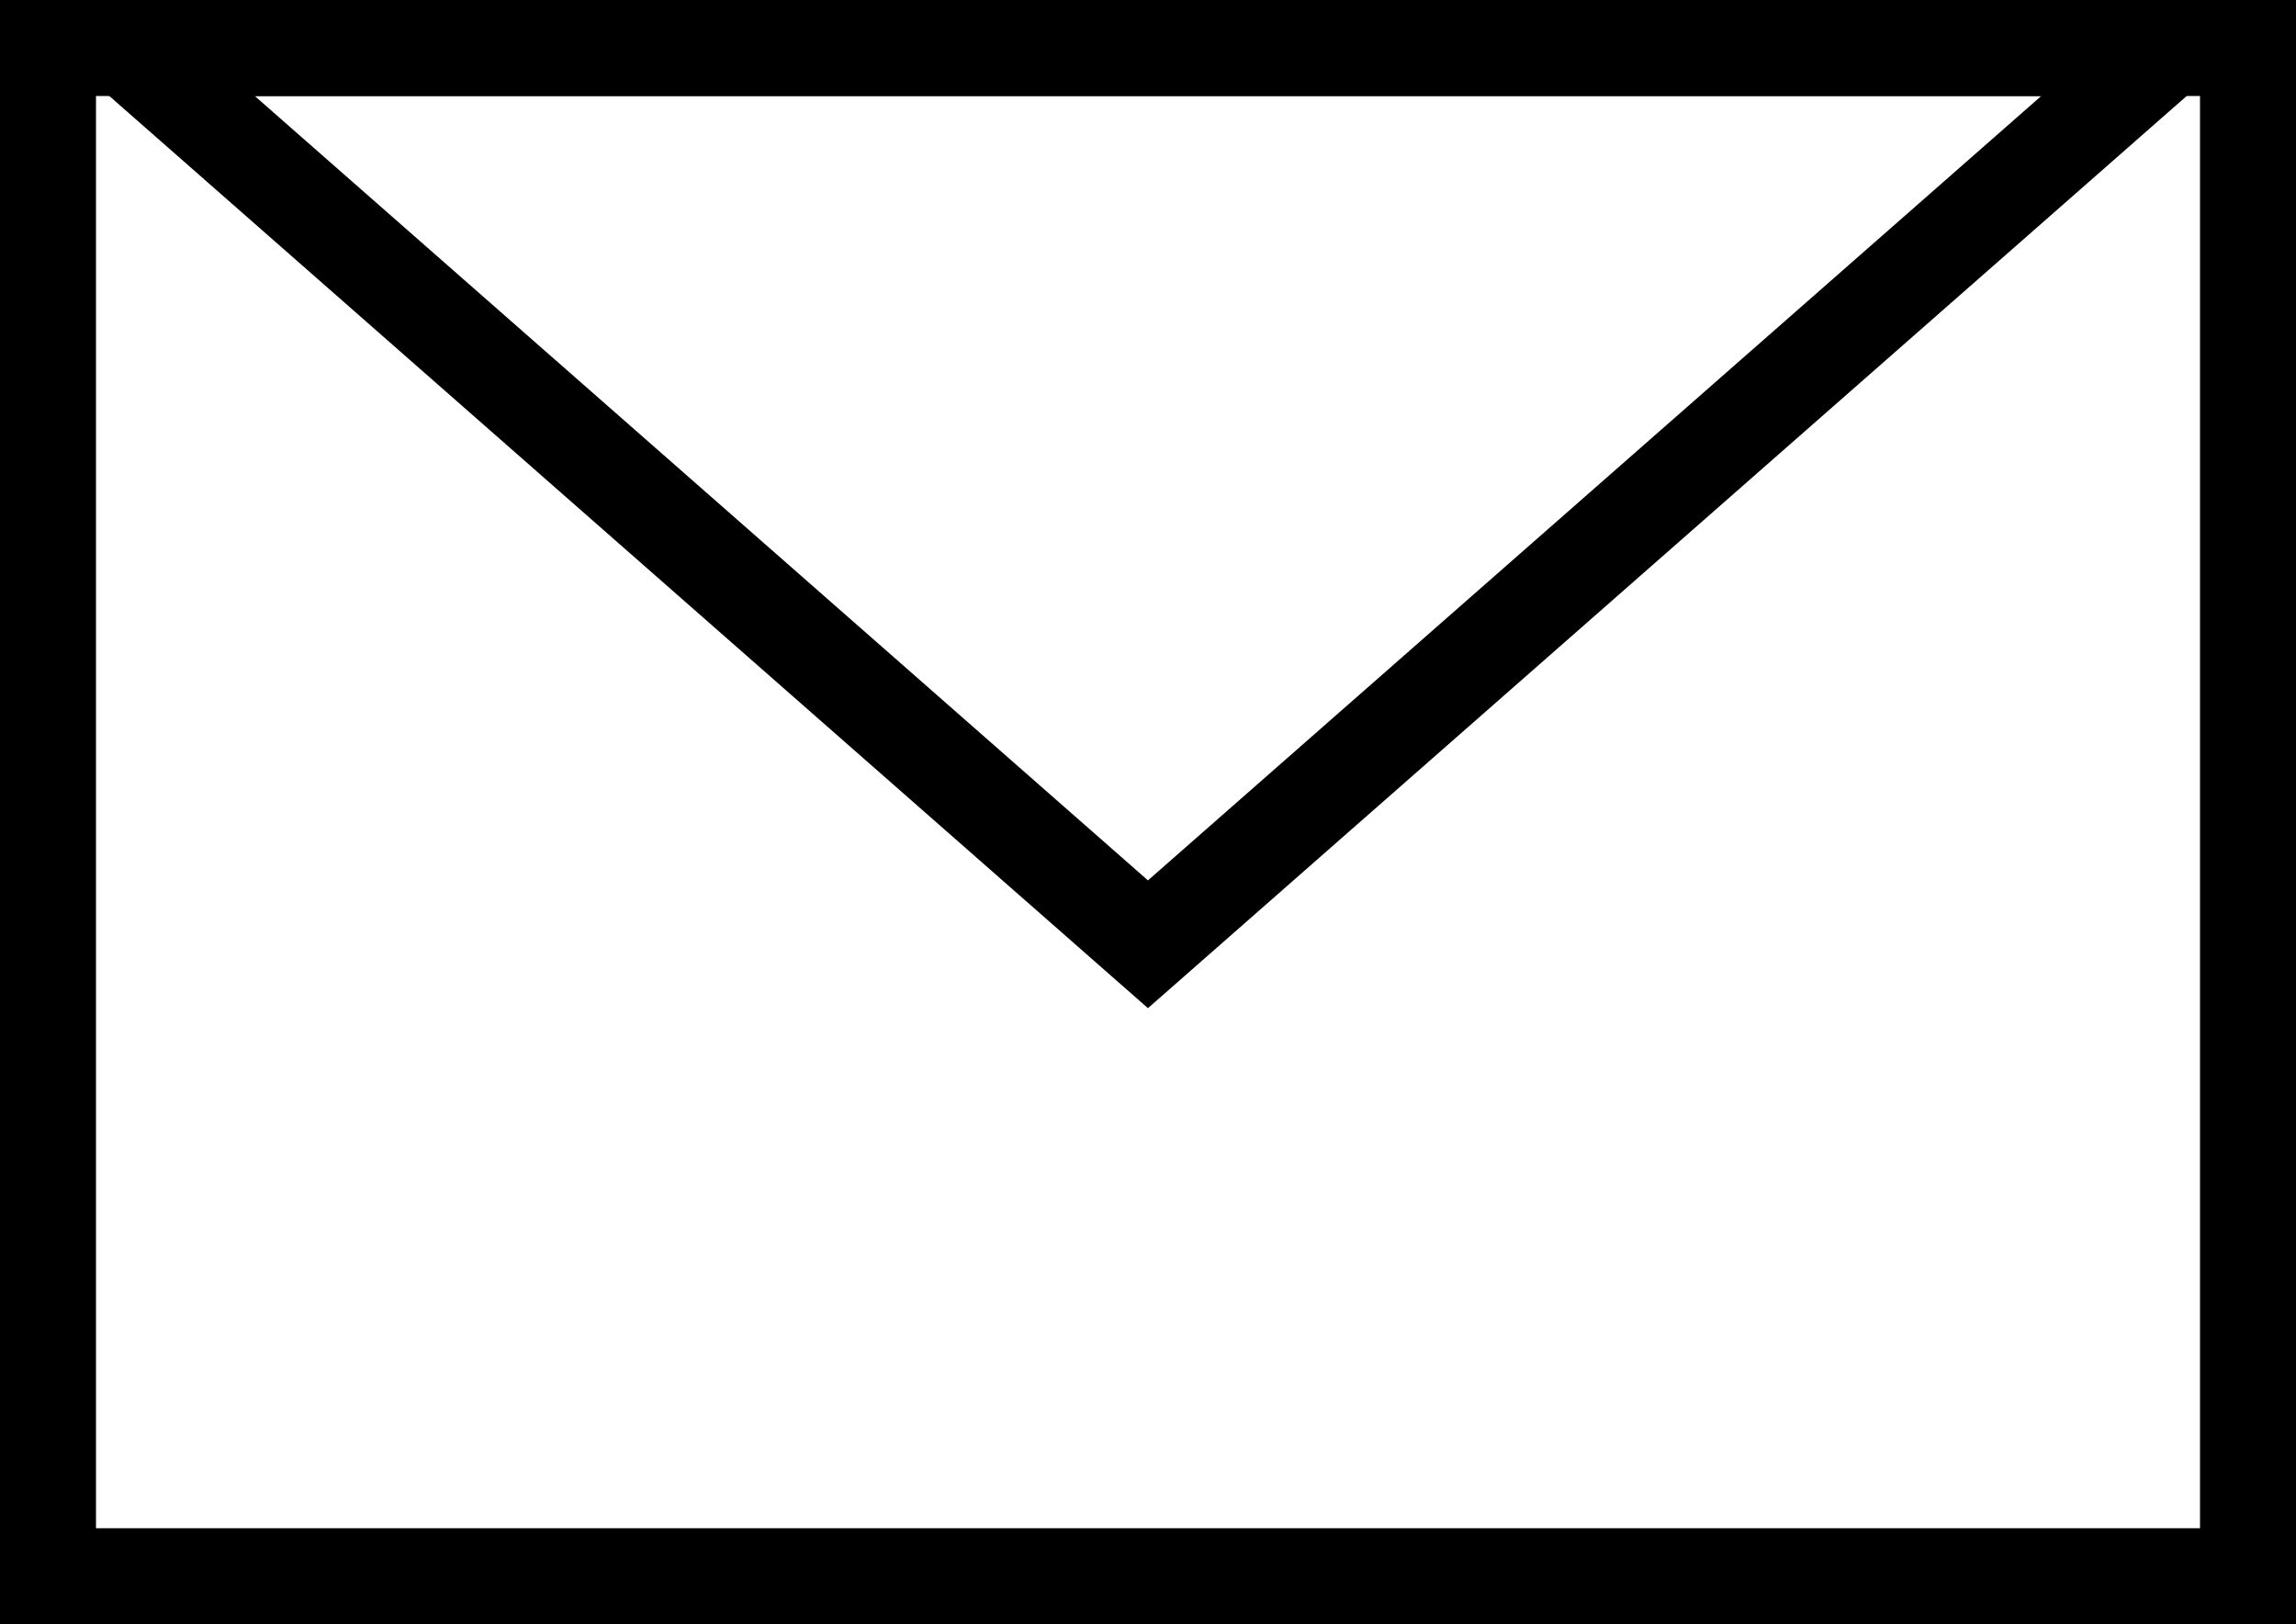 <svg xmlns="http://www.w3.org/2000/svg" width="23.919" height="16.918" viewBox="0 0 23.919 16.918">
  <g id="グループ_6608" data-name="グループ 6608" transform="translate(0)">
    <g id="長方形_1178" data-name="長方形 1178" transform="translate(0 0)" fill="none" stroke="#000" stroke-width="1">
      <rect width="23.919" height="16.918" stroke="none"/>
      <rect x="0.5" y="0.5" width="22.919" height="15.918" fill="none"/>
    </g>
    <g id="多角形_6" data-name="多角形 6" transform="translate(23.919 10.501) rotate(180)" fill="none">
      <path d="M11.96,0l11.96,10.5H0Z" stroke="none"/>
      <path d="M 11.96 1.331 L 2.654 9.501 L 21.265 9.501 L 11.96 1.331 M 11.96 -3.814697265625e-06 L 23.919 10.501 L -3.814697265625e-06 10.501 L 11.96 -3.814697265625e-06 Z" stroke="none" fill="#000"/>
    </g>
  </g>
</svg>
